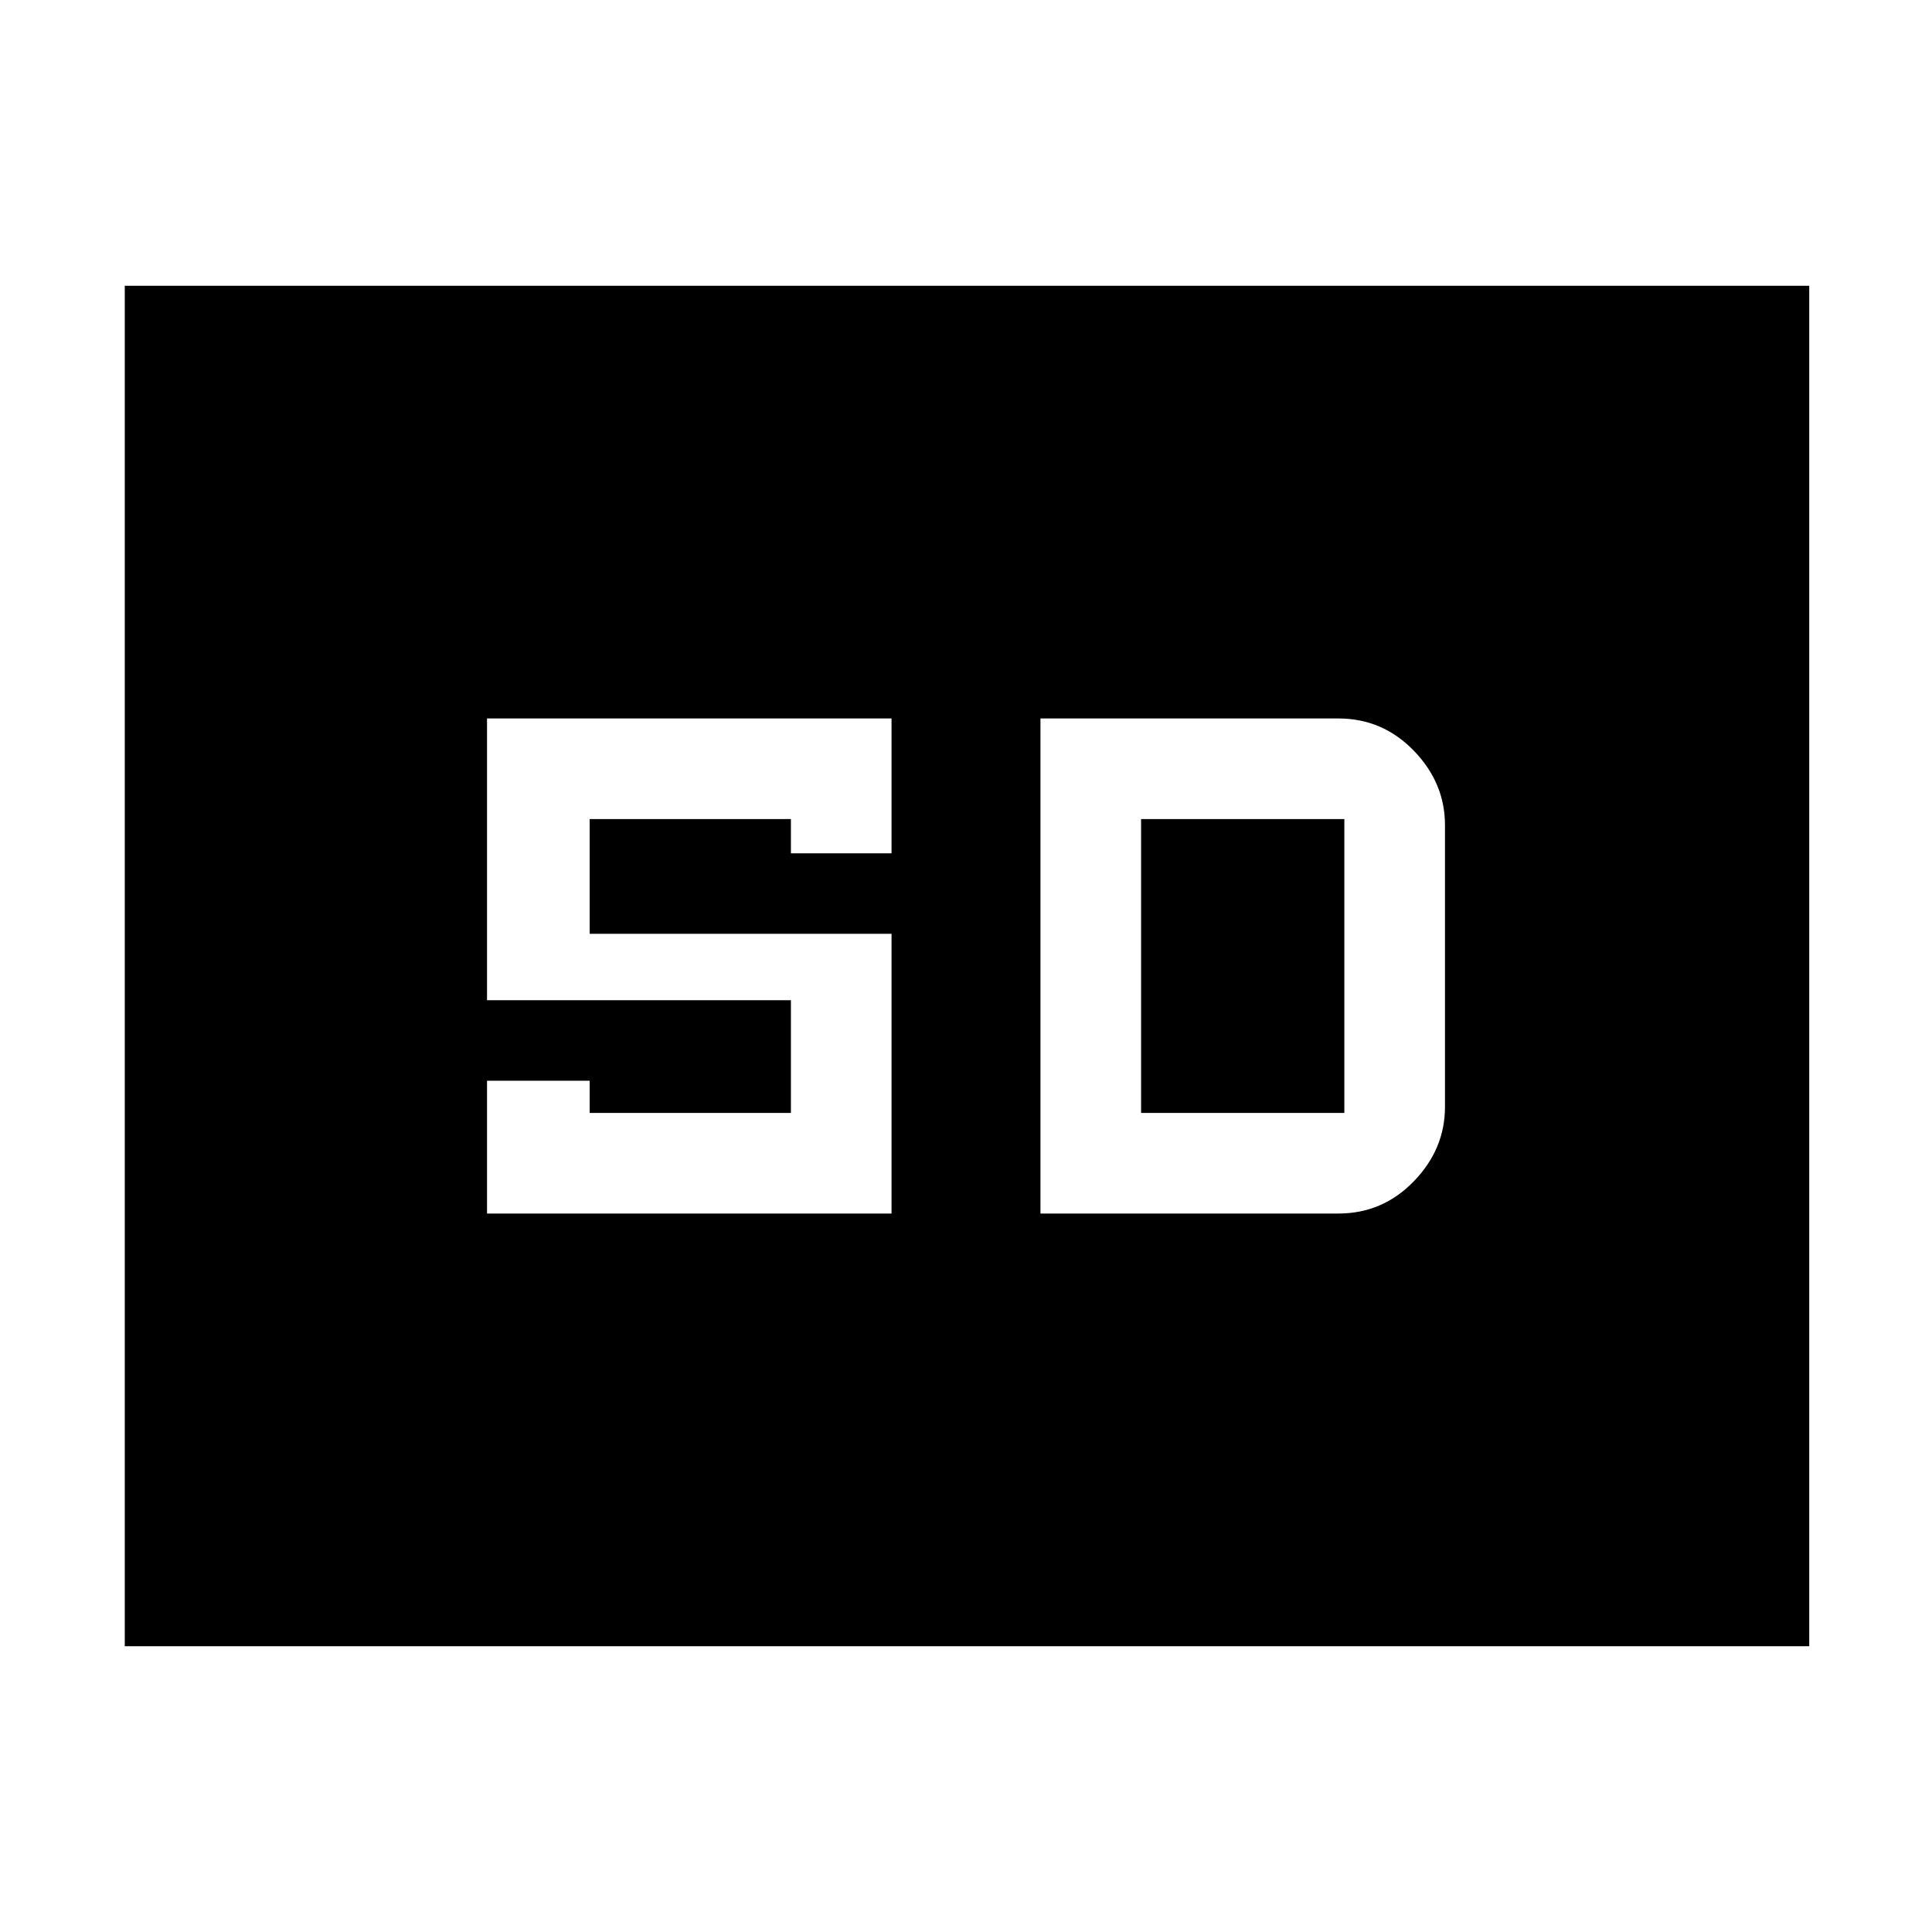 <svg xmlns="http://www.w3.org/2000/svg" height="48" width="48"><path d="M12.1 30.15H22.15V23.2H14.65V20.35H19.65V21.2H22.15V17.85H12.1V24.85H19.65V27.65H14.65V26.85H12.1ZM25.85 30.15H33.25Q34.35 30.15 35.125 29.35Q35.9 28.55 35.9 27.5V20.5Q35.9 19.45 35.125 18.65Q34.35 17.85 33.25 17.85H25.85ZM28.35 27.65V20.35H33.4Q33.4 20.35 33.4 20.35Q33.4 20.35 33.4 20.35V27.65Q33.4 27.65 33.4 27.65Q33.4 27.65 33.4 27.65ZM3.1 40.9V7.1H44.95V40.9Z"/></svg>